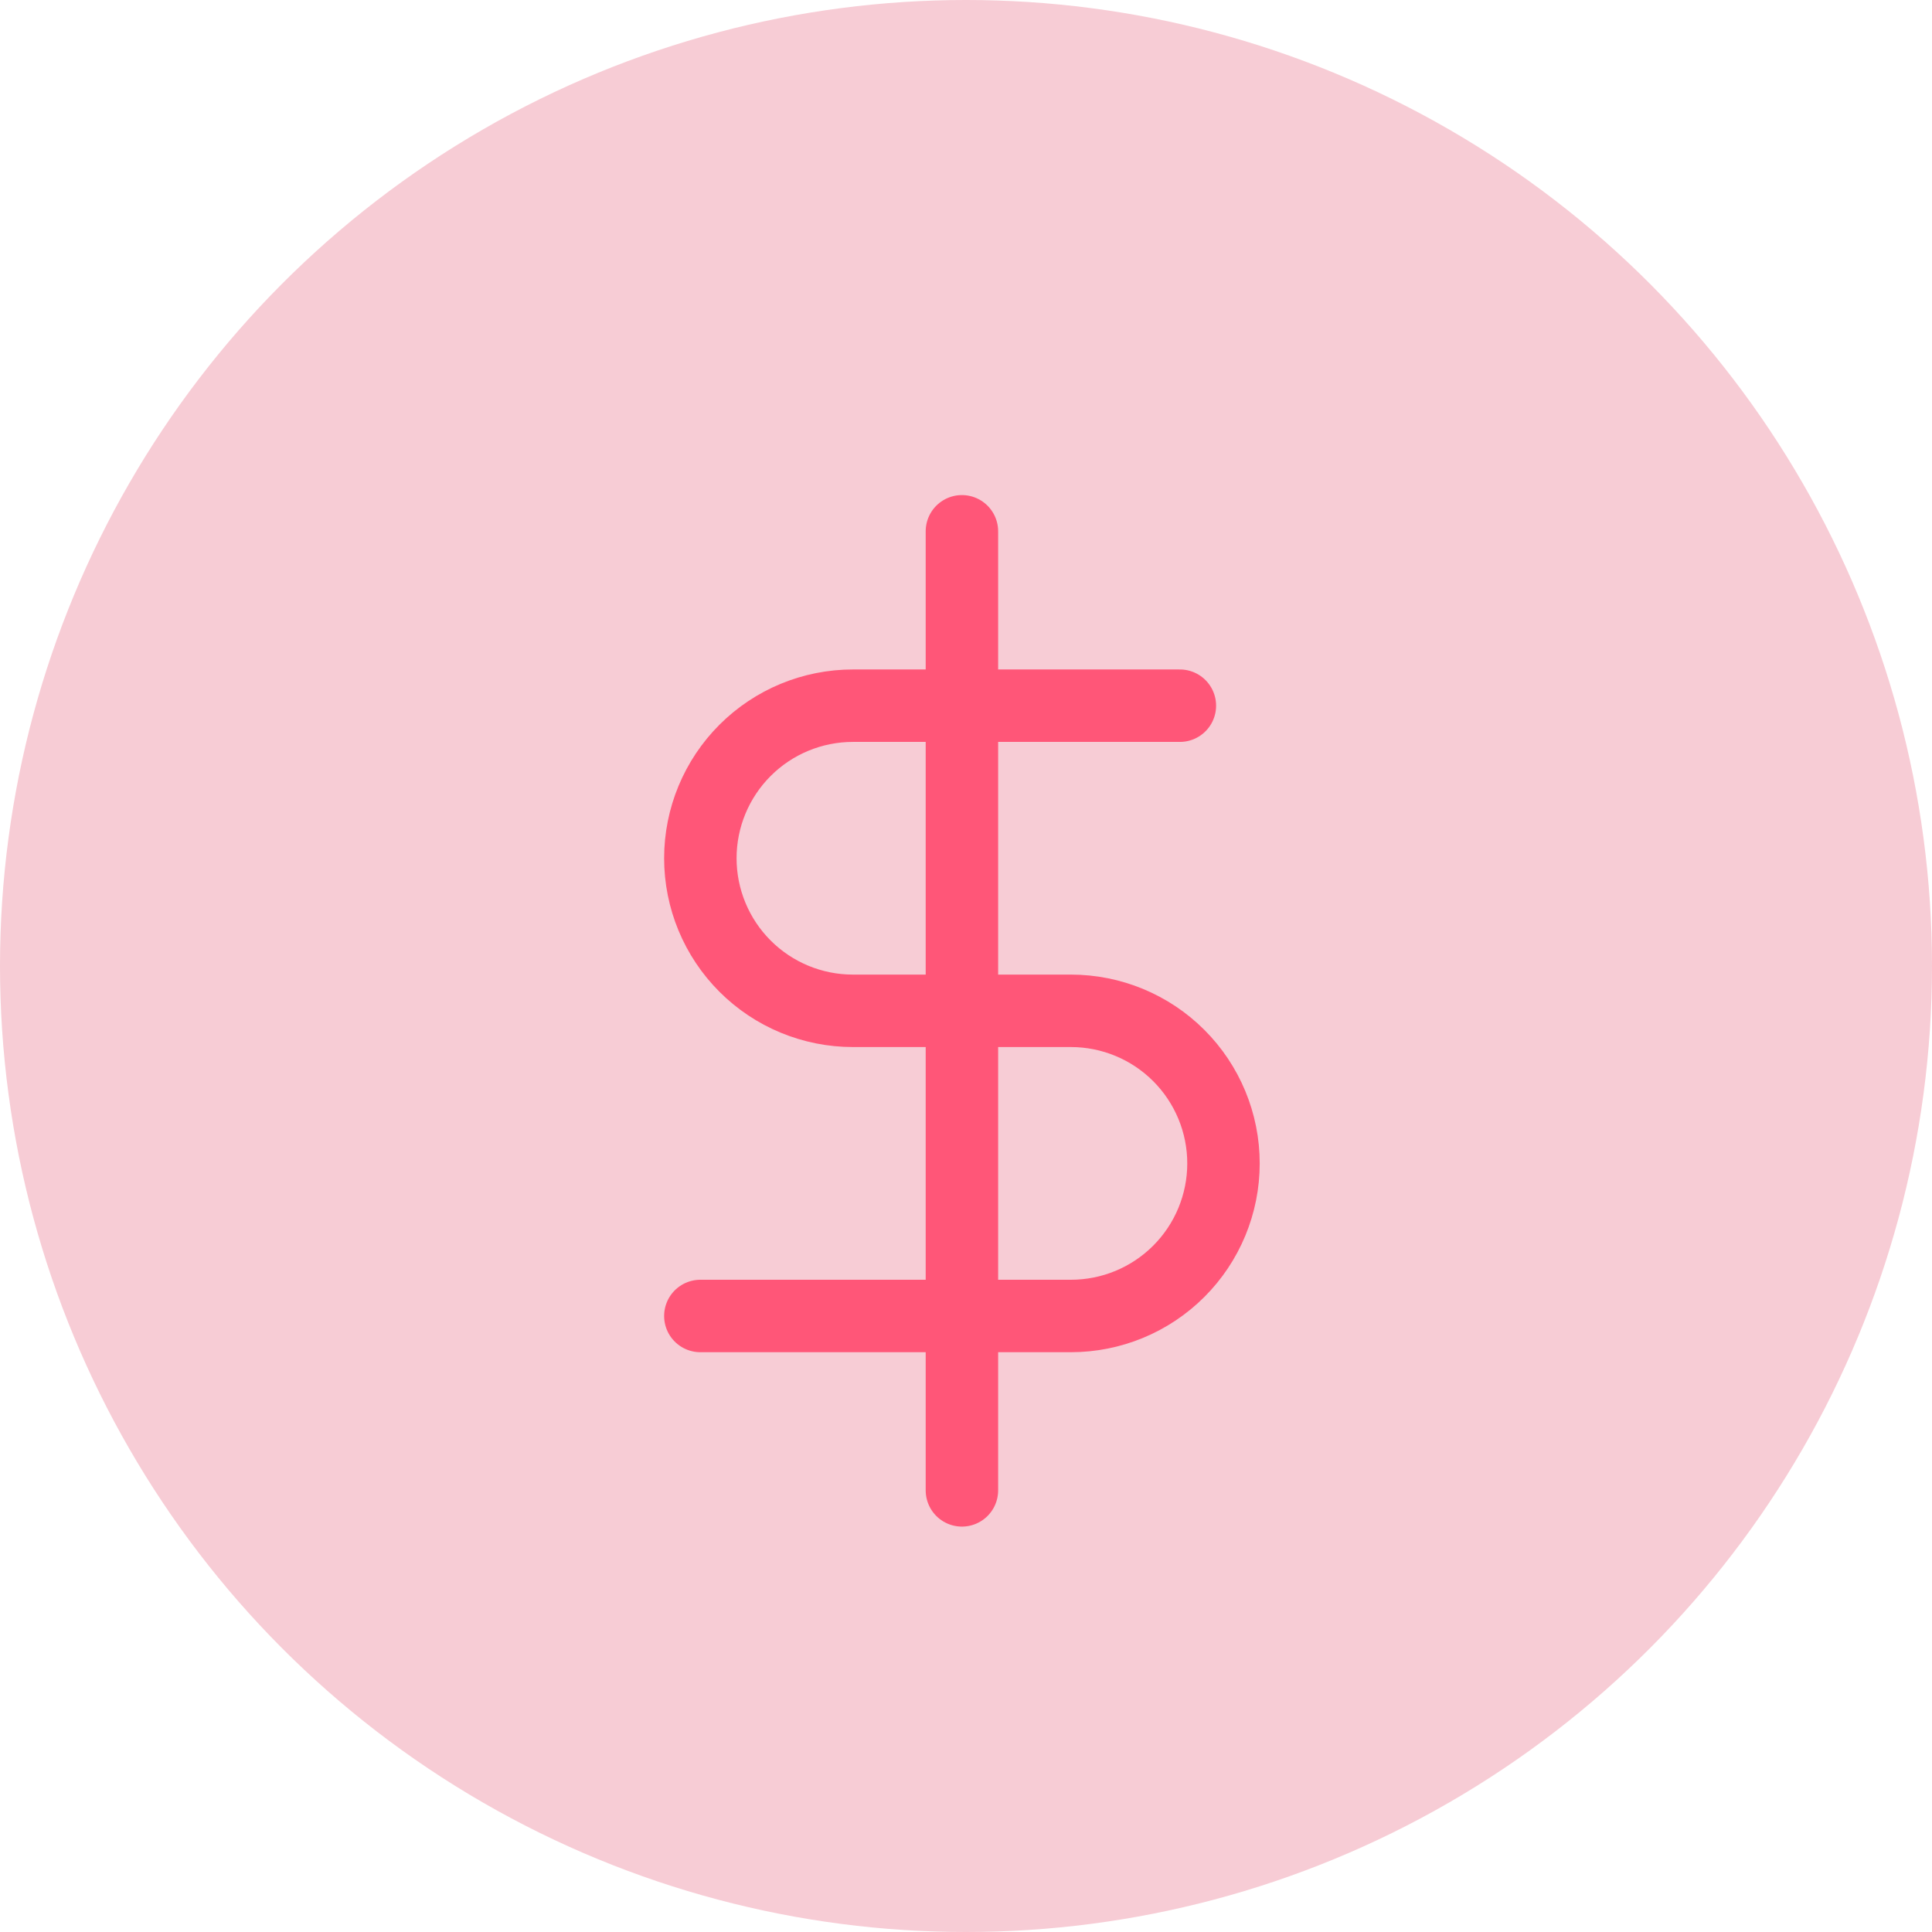 <svg width="80" height="80" viewBox="0 0 80 80" fill="none" xmlns="http://www.w3.org/2000/svg">
<circle cx="40" cy="40" r="40" fill="#F7CCD5"/>
<path d="M39.831 22V61.713" stroke="#FF5678" stroke-width="3" stroke-linecap="round" stroke-linejoin="round"/>
<path d="M48.856 29.221H35.318C33.642 29.221 32.035 29.886 30.851 31.071C29.666 32.256 29 33.863 29 35.538C29 37.214 29.666 38.821 30.851 40.006C32.035 41.191 33.642 41.856 35.318 41.856H44.344C46.019 41.856 47.626 42.522 48.811 43.707C49.996 44.892 50.662 46.499 50.662 48.174C50.662 49.85 49.996 51.457 48.811 52.642C47.626 53.827 46.019 54.492 44.344 54.492H29" stroke="#FF5678" stroke-width="3" stroke-linecap="round" stroke-linejoin="round"/>
</svg>
